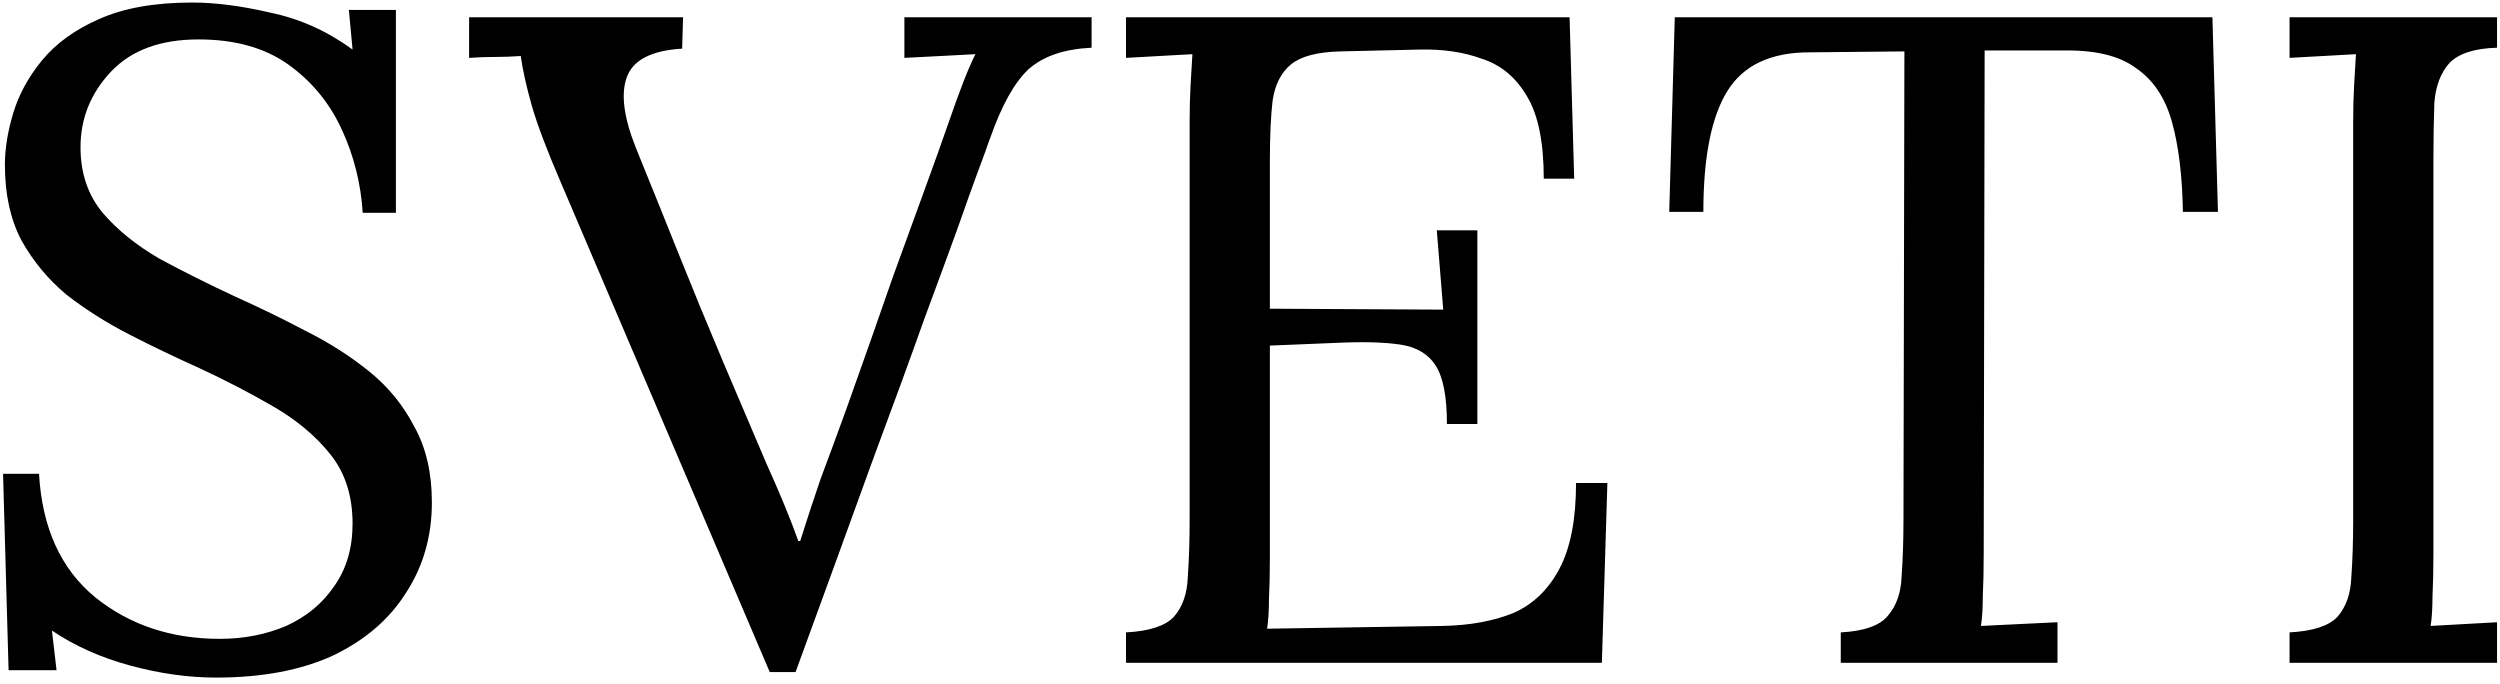 <svg width="347" height="95" viewBox="0 0 347 95" fill="none" xmlns="http://www.w3.org/2000/svg">
<path d="M50.344 29.536C50.088 25.44 49.107 21.557 47.4 17.888C45.693 14.219 43.219 11.232 39.976 8.928C36.733 6.624 32.595 5.472 27.56 5.472C22.269 5.472 18.216 6.965 15.4 9.952C12.584 12.939 11.176 16.437 11.176 20.448C11.176 24.032 12.2 27.061 14.248 29.536C16.296 31.925 18.941 34.059 22.184 35.936C25.512 37.728 29.011 39.477 32.68 41.184C35.923 42.635 39.165 44.213 42.408 45.92C45.651 47.541 48.595 49.419 51.24 51.552C53.885 53.685 55.976 56.245 57.512 59.232C59.133 62.133 59.944 65.632 59.944 69.728C59.944 74.421 58.749 78.603 56.36 82.272C54.056 85.941 50.685 88.843 46.248 90.976C41.811 93.024 36.392 94.048 29.992 94.048C26.152 94.048 22.184 93.493 18.088 92.384C13.992 91.275 10.365 89.653 7.208 87.52L7.848 93.024H1.192L0.424 65.76H5.416C5.843 73.269 8.445 78.987 13.224 82.912C18.003 86.752 23.763 88.672 30.504 88.672C33.832 88.672 36.904 88.075 39.72 86.88C42.536 85.6 44.755 83.765 46.376 81.376C48.083 78.987 48.936 76.085 48.936 72.672C48.936 68.832 47.912 65.632 45.864 63.072C43.816 60.512 41.171 58.293 37.928 56.416C34.685 54.539 31.229 52.747 27.56 51.04C24.317 49.589 21.117 48.053 17.96 46.432C14.803 44.811 11.901 42.976 9.256 40.928C6.696 38.795 4.605 36.277 2.984 33.376C1.448 30.475 0.68 26.976 0.68 22.88C0.68 20.661 1.064 18.272 1.832 15.712C2.6 13.152 3.923 10.72 5.8 8.416C7.763 6.027 10.408 4.107 13.736 2.656C17.149 1.12 21.459 0.352 26.664 0.352C29.907 0.352 33.533 0.821 37.544 1.76C41.64 2.613 45.437 4.32 48.936 6.88L48.424 1.376H54.952V29.536H50.344ZM106.841 93.28L77.785 25.184C75.908 20.832 74.585 17.333 73.817 14.688C73.049 11.957 72.537 9.653 72.281 7.776C71.086 7.861 69.892 7.904 68.697 7.904C67.502 7.904 66.308 7.947 65.113 8.032V2.4H94.809L94.681 6.752C90.414 7.008 87.854 8.331 87.001 10.72C86.148 13.024 86.574 16.309 88.281 20.576C90.329 25.611 92.292 30.475 94.169 35.168C96.046 39.861 98.137 44.939 100.441 50.4C102.489 55.179 104.452 59.787 106.329 64.224C108.292 68.576 109.785 72.203 110.809 75.104H111.065C112.004 72.117 112.942 69.259 113.881 66.528C114.905 63.797 116.1 60.555 117.465 56.8C120.025 49.632 122.158 43.573 123.865 38.624C125.657 33.675 127.193 29.451 128.473 25.952C129.753 22.453 130.82 19.467 131.673 16.992C132.441 14.773 133.124 12.896 133.721 11.36C134.318 9.824 134.873 8.544 135.385 7.52C133.764 7.605 132.142 7.691 130.521 7.776C128.9 7.861 127.236 7.947 125.529 8.032V2.4H151.513V6.624C147.758 6.795 144.857 7.776 142.809 9.568C140.846 11.36 139.054 14.56 137.433 19.168C137.262 19.595 137.049 20.192 136.793 20.96C136.537 21.643 136.11 22.795 135.513 24.416C134.916 26.037 134.062 28.427 132.953 31.584C131.844 34.656 130.308 38.837 128.345 44.128C126.468 49.419 124.036 56.075 121.049 64.096C118.148 72.117 114.606 81.845 110.425 93.28H106.841ZM200.834 58.848C200.834 55.093 200.322 52.405 199.298 50.784C198.274 49.163 196.653 48.181 194.434 47.84C192.215 47.499 189.271 47.413 185.602 47.584L176.258 47.968V77.28C176.258 79.584 176.215 81.547 176.13 83.168C176.13 84.789 176.045 86.155 175.874 87.264L200.322 86.88C204.077 86.795 207.319 86.197 210.05 85.088C212.781 83.893 214.914 81.845 216.45 78.944C217.986 76.043 218.754 72.075 218.754 67.04H223.106L222.338 92H156.29V87.776C159.533 87.605 161.751 86.88 162.946 85.6C164.141 84.235 164.781 82.4 164.866 80.096C165.037 77.707 165.122 75.019 165.122 72.032V16.736C165.122 15.029 165.165 13.408 165.25 11.872C165.335 10.251 165.421 8.8 165.506 7.52C163.97 7.605 162.434 7.691 160.898 7.776C159.362 7.861 157.826 7.947 156.29 8.032V2.4H217.858L218.498 24.8H214.274C214.274 19.765 213.506 15.968 211.97 13.408C210.434 10.763 208.343 9.013 205.698 8.16C203.138 7.221 200.237 6.795 196.994 6.88L185.986 7.136C182.829 7.221 180.567 7.819 179.202 8.928C177.837 10.037 176.983 11.701 176.642 13.92C176.386 16.053 176.258 18.869 176.258 22.368V42.848L200.322 42.976L199.426 31.968H205.058V58.848H200.834ZM302.987 29.408C302.902 24.373 302.39 20.192 301.451 16.864C300.512 13.536 298.848 11.061 296.459 9.44C294.155 7.733 290.784 6.923 286.347 7.008H275.467L275.339 76.768C275.339 79.072 275.296 81.077 275.211 82.784C275.211 84.405 275.126 85.771 274.955 86.88C276.747 86.795 278.496 86.709 280.203 86.624C281.995 86.539 283.787 86.453 285.579 86.368V92H255.499V87.776C258.742 87.605 260.918 86.837 262.027 85.472C263.222 84.107 263.862 82.272 263.947 79.968C264.118 77.579 264.203 74.933 264.203 72.032L264.331 7.136L251.147 7.264C245.771 7.264 241.974 9.056 239.755 12.64C237.536 16.224 236.427 21.813 236.427 29.408H231.691L232.459 2.4H307.083L307.851 29.408H302.987ZM346.59 6.624C343.433 6.709 341.214 7.435 339.934 8.8C338.739 10.165 338.057 12 337.886 14.304C337.801 16.608 337.758 19.296 337.758 22.368V76.768C337.758 79.072 337.715 81.077 337.63 82.784C337.63 84.405 337.545 85.771 337.374 86.88C338.91 86.795 340.446 86.709 341.982 86.624C343.518 86.539 345.054 86.453 346.59 86.368V92H317.79V87.776C321.033 87.605 323.251 86.88 324.446 85.6C325.641 84.235 326.281 82.4 326.366 80.096C326.537 77.707 326.622 75.019 326.622 72.032V16.736C326.622 15.029 326.665 13.408 326.75 11.872C326.835 10.251 326.921 8.8 327.006 7.52C325.47 7.605 323.934 7.691 322.398 7.776C320.862 7.861 319.326 7.947 317.79 8.032V2.4H346.59V6.624Z" fill="black"/>
</svg>
